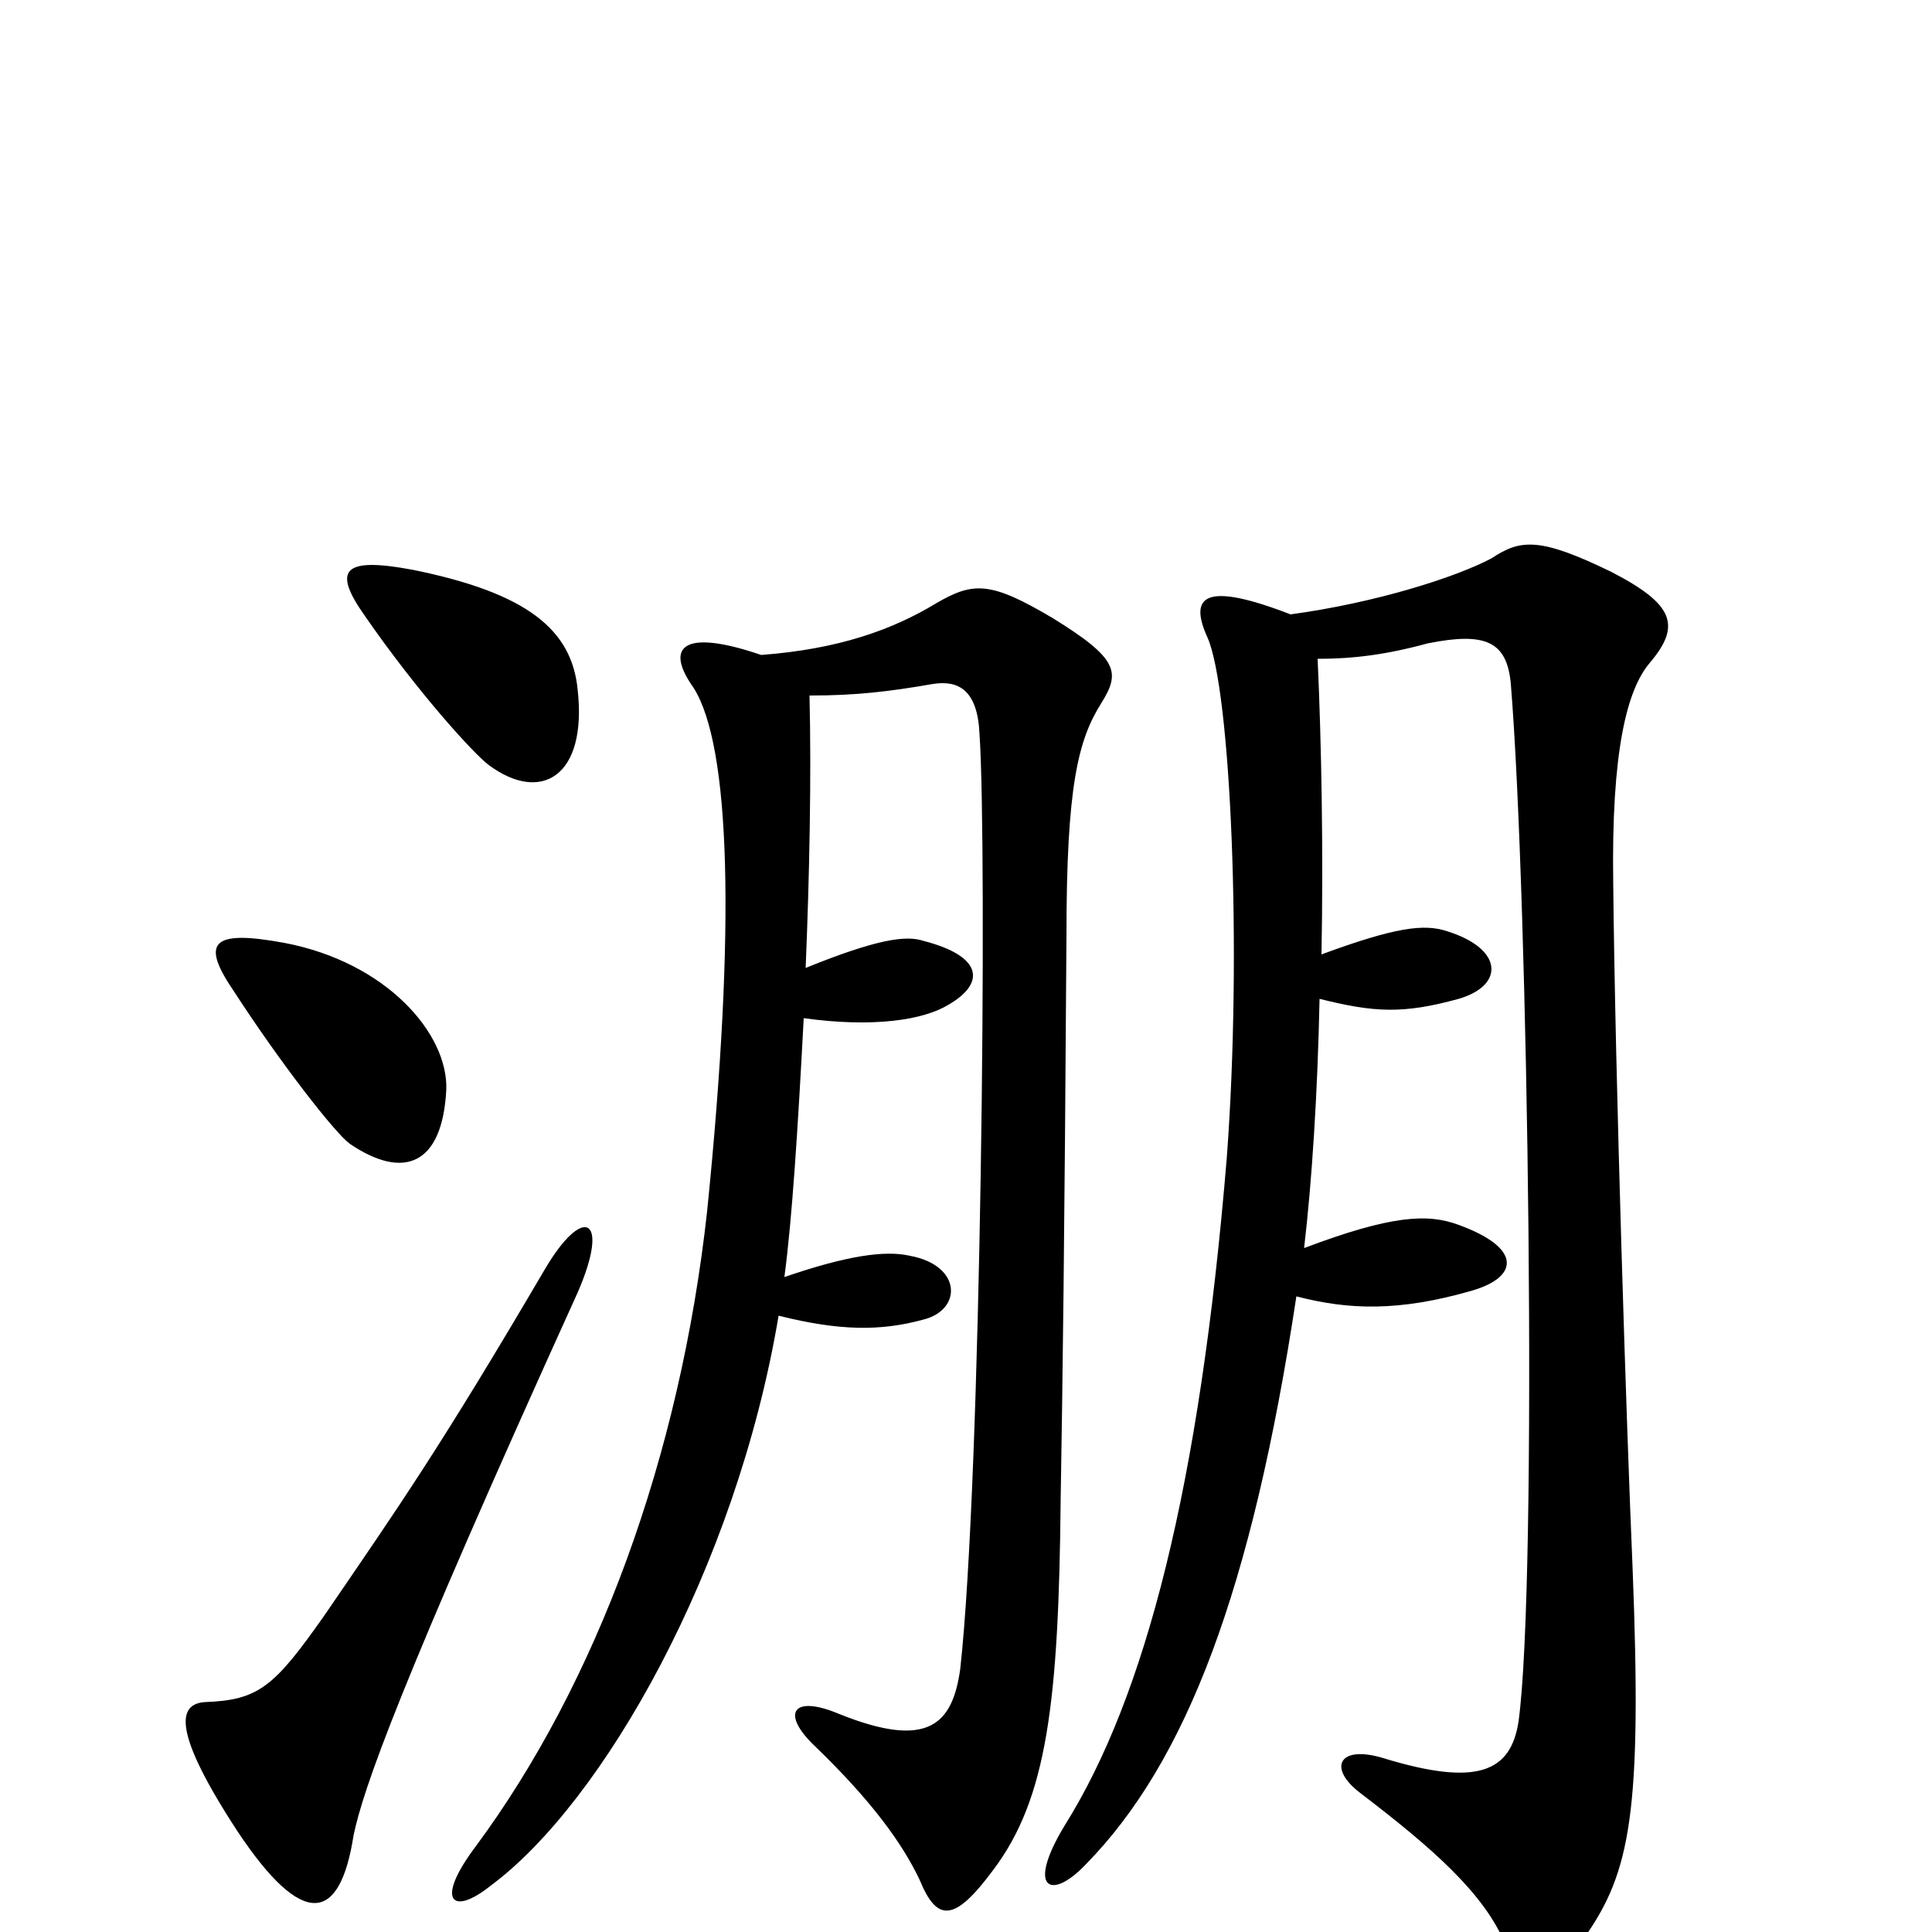 <svg xmlns="http://www.w3.org/2000/svg" viewBox="0 -1000 1000 1000">
	<path fill="#000000" d="M671 -329C698 -322 724 -321 762 -332C786 -339 788 -354 755 -366C739 -372 720 -371 675 -354C679 -388 682 -434 683 -483C711 -476 726 -475 755 -483C779 -490 778 -509 749 -518C737 -522 722 -520 684 -506C685 -559 684 -615 682 -659C700 -659 717 -661 739 -667C769 -673 780 -668 782 -646C791 -536 796 -182 786 -109C782 -83 765 -75 716 -90C693 -97 687 -85 704 -72C742 -43 768 -20 779 6C788 31 800 31 820 3C844 -31 850 -62 845 -189C842 -258 836 -442 835 -543C834 -611 842 -643 854 -657C870 -676 867 -687 834 -704C797 -722 787 -721 772 -711C753 -701 712 -688 668 -682C624 -699 615 -692 625 -670C637 -643 643 -508 635 -401C621 -231 593 -122 551 -55C531 -22 544 -16 562 -35C614 -88 648 -177 671 -329ZM417 -499C419 -547 420 -598 419 -640C443 -640 460 -642 483 -646C496 -648 506 -643 507 -620C511 -561 508 -235 497 -136C493 -108 481 -94 434 -113C410 -123 404 -113 422 -96C451 -68 467 -46 476 -27C485 -5 494 -5 514 -32C542 -69 548 -119 549 -224C550 -283 551 -358 552 -516C552 -593 558 -617 570 -636C580 -652 579 -659 545 -680C513 -699 504 -699 485 -688C462 -674 434 -664 394 -661C353 -675 344 -665 359 -644C378 -614 381 -521 366 -373C352 -246 309 -129 246 -44C225 -16 234 -8 254 -24C312 -67 381 -188 403 -319C435 -311 456 -311 478 -317C498 -322 498 -345 471 -350C458 -353 438 -350 406 -339C410 -369 413 -416 416 -473C452 -468 478 -472 491 -480C510 -491 509 -505 478 -513C469 -516 454 -514 417 -499ZM299 -331C316 -370 302 -377 282 -343C228 -251 207 -221 168 -164C142 -127 134 -120 106 -119C92 -118 89 -104 123 -52C157 -1 176 -5 183 -50C188 -74 206 -126 299 -331ZM231 -436C232 -465 200 -502 147 -512C109 -519 104 -512 121 -487C145 -450 173 -414 181 -408C209 -389 229 -397 231 -436ZM299 -643C296 -674 273 -693 214 -705C177 -712 172 -705 189 -681C216 -642 245 -610 253 -604C280 -584 304 -598 299 -643Z"/>
</svg>